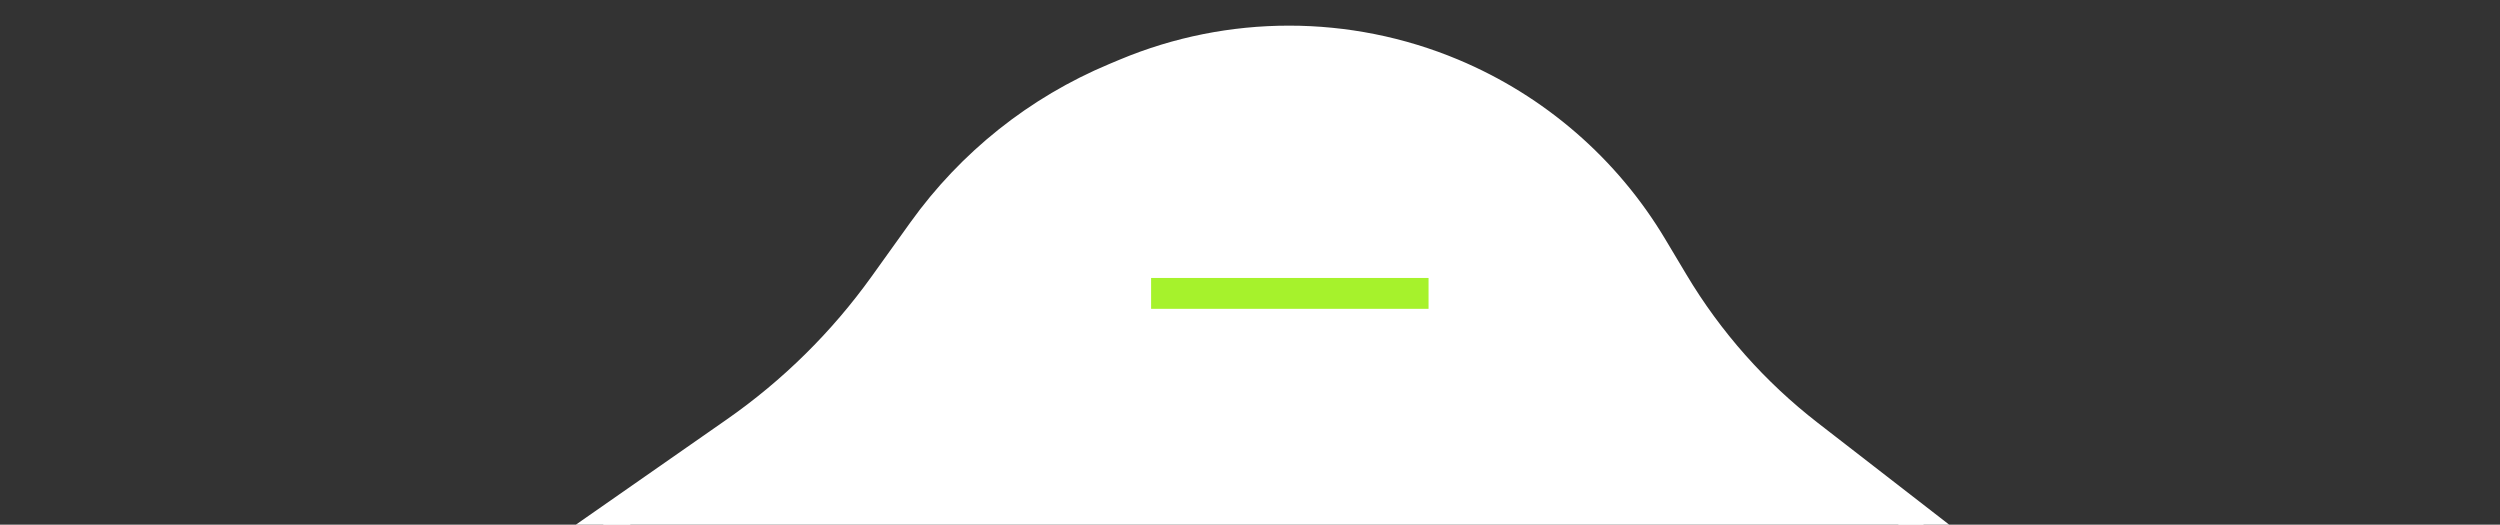 <svg width="81" height="17" viewBox="0 0 81 17" fill="none" xmlns="http://www.w3.org/2000/svg">
<rect x="0" y="0" width="81" height="17" fill="#333333" stroke="none"/>
<path d="M23.832 14.001L17.198 18.627C11.205 24.045 15.037 34 23.117 34H58.267C66.313 34 70.251 24.191 64.438 18.627L58.588 14.094C56.835 12.736 55.351 11.062 54.214 9.158L53.524 8.004C52.022 5.489 49.753 3.523 47.051 2.392C43.668 0.977 39.858 0.977 36.475 2.392L36.131 2.536C33.636 3.58 31.481 5.296 29.905 7.494L28.646 9.25C27.322 11.096 25.695 12.702 23.832 14.001Z" fill="#fff" stroke="#fff"/>
<!-- <path d="M41.7908 5.01111V14" stroke="white"/> -->
<path d="M37.296 9.506H46.285" stroke="#A6F22C"/>
</svg>
